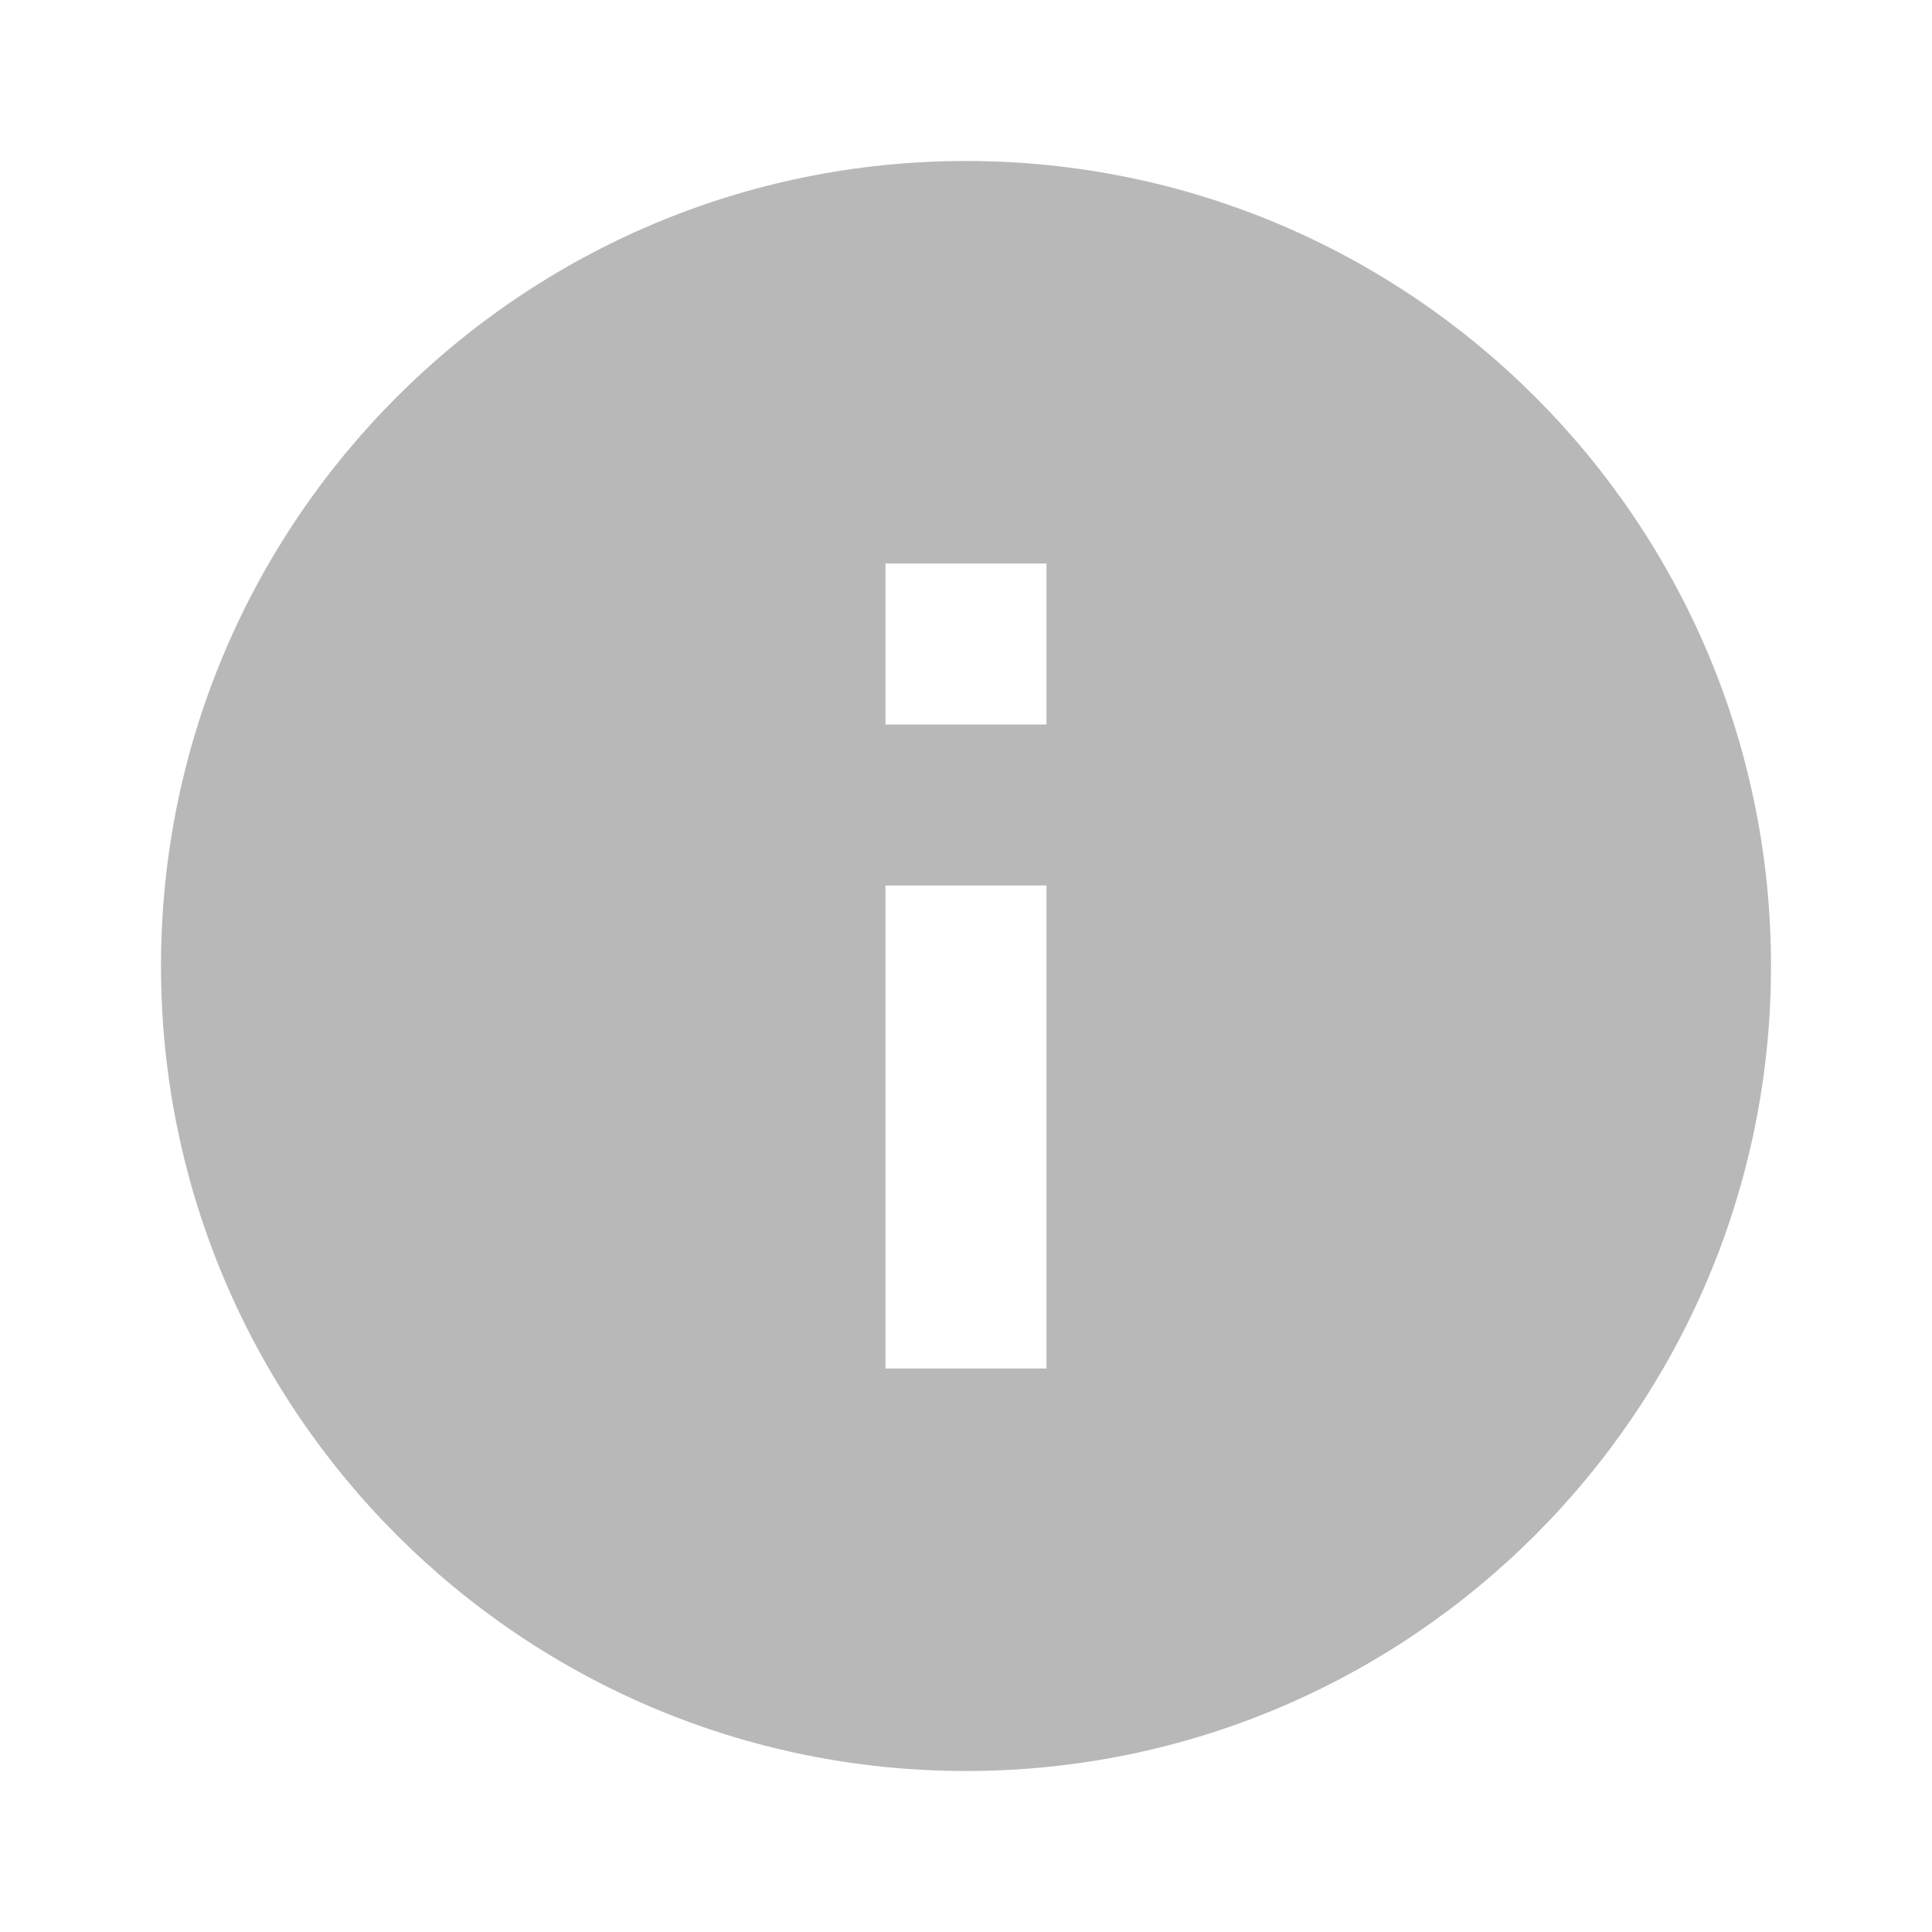 <svg xmlns="http://www.w3.org/2000/svg" width="24" height="24" viewBox="0 0 24 24" fill="#b8b8b8">
  <path d="M12 2C6.48 2 2 6.48 2 12s4.48 10 10 10 10-4.48 10-10S17.52 2 12 2zm1 15h-2v-6h2v6zm0-8h-2V7h2v2z"/>
</svg>
